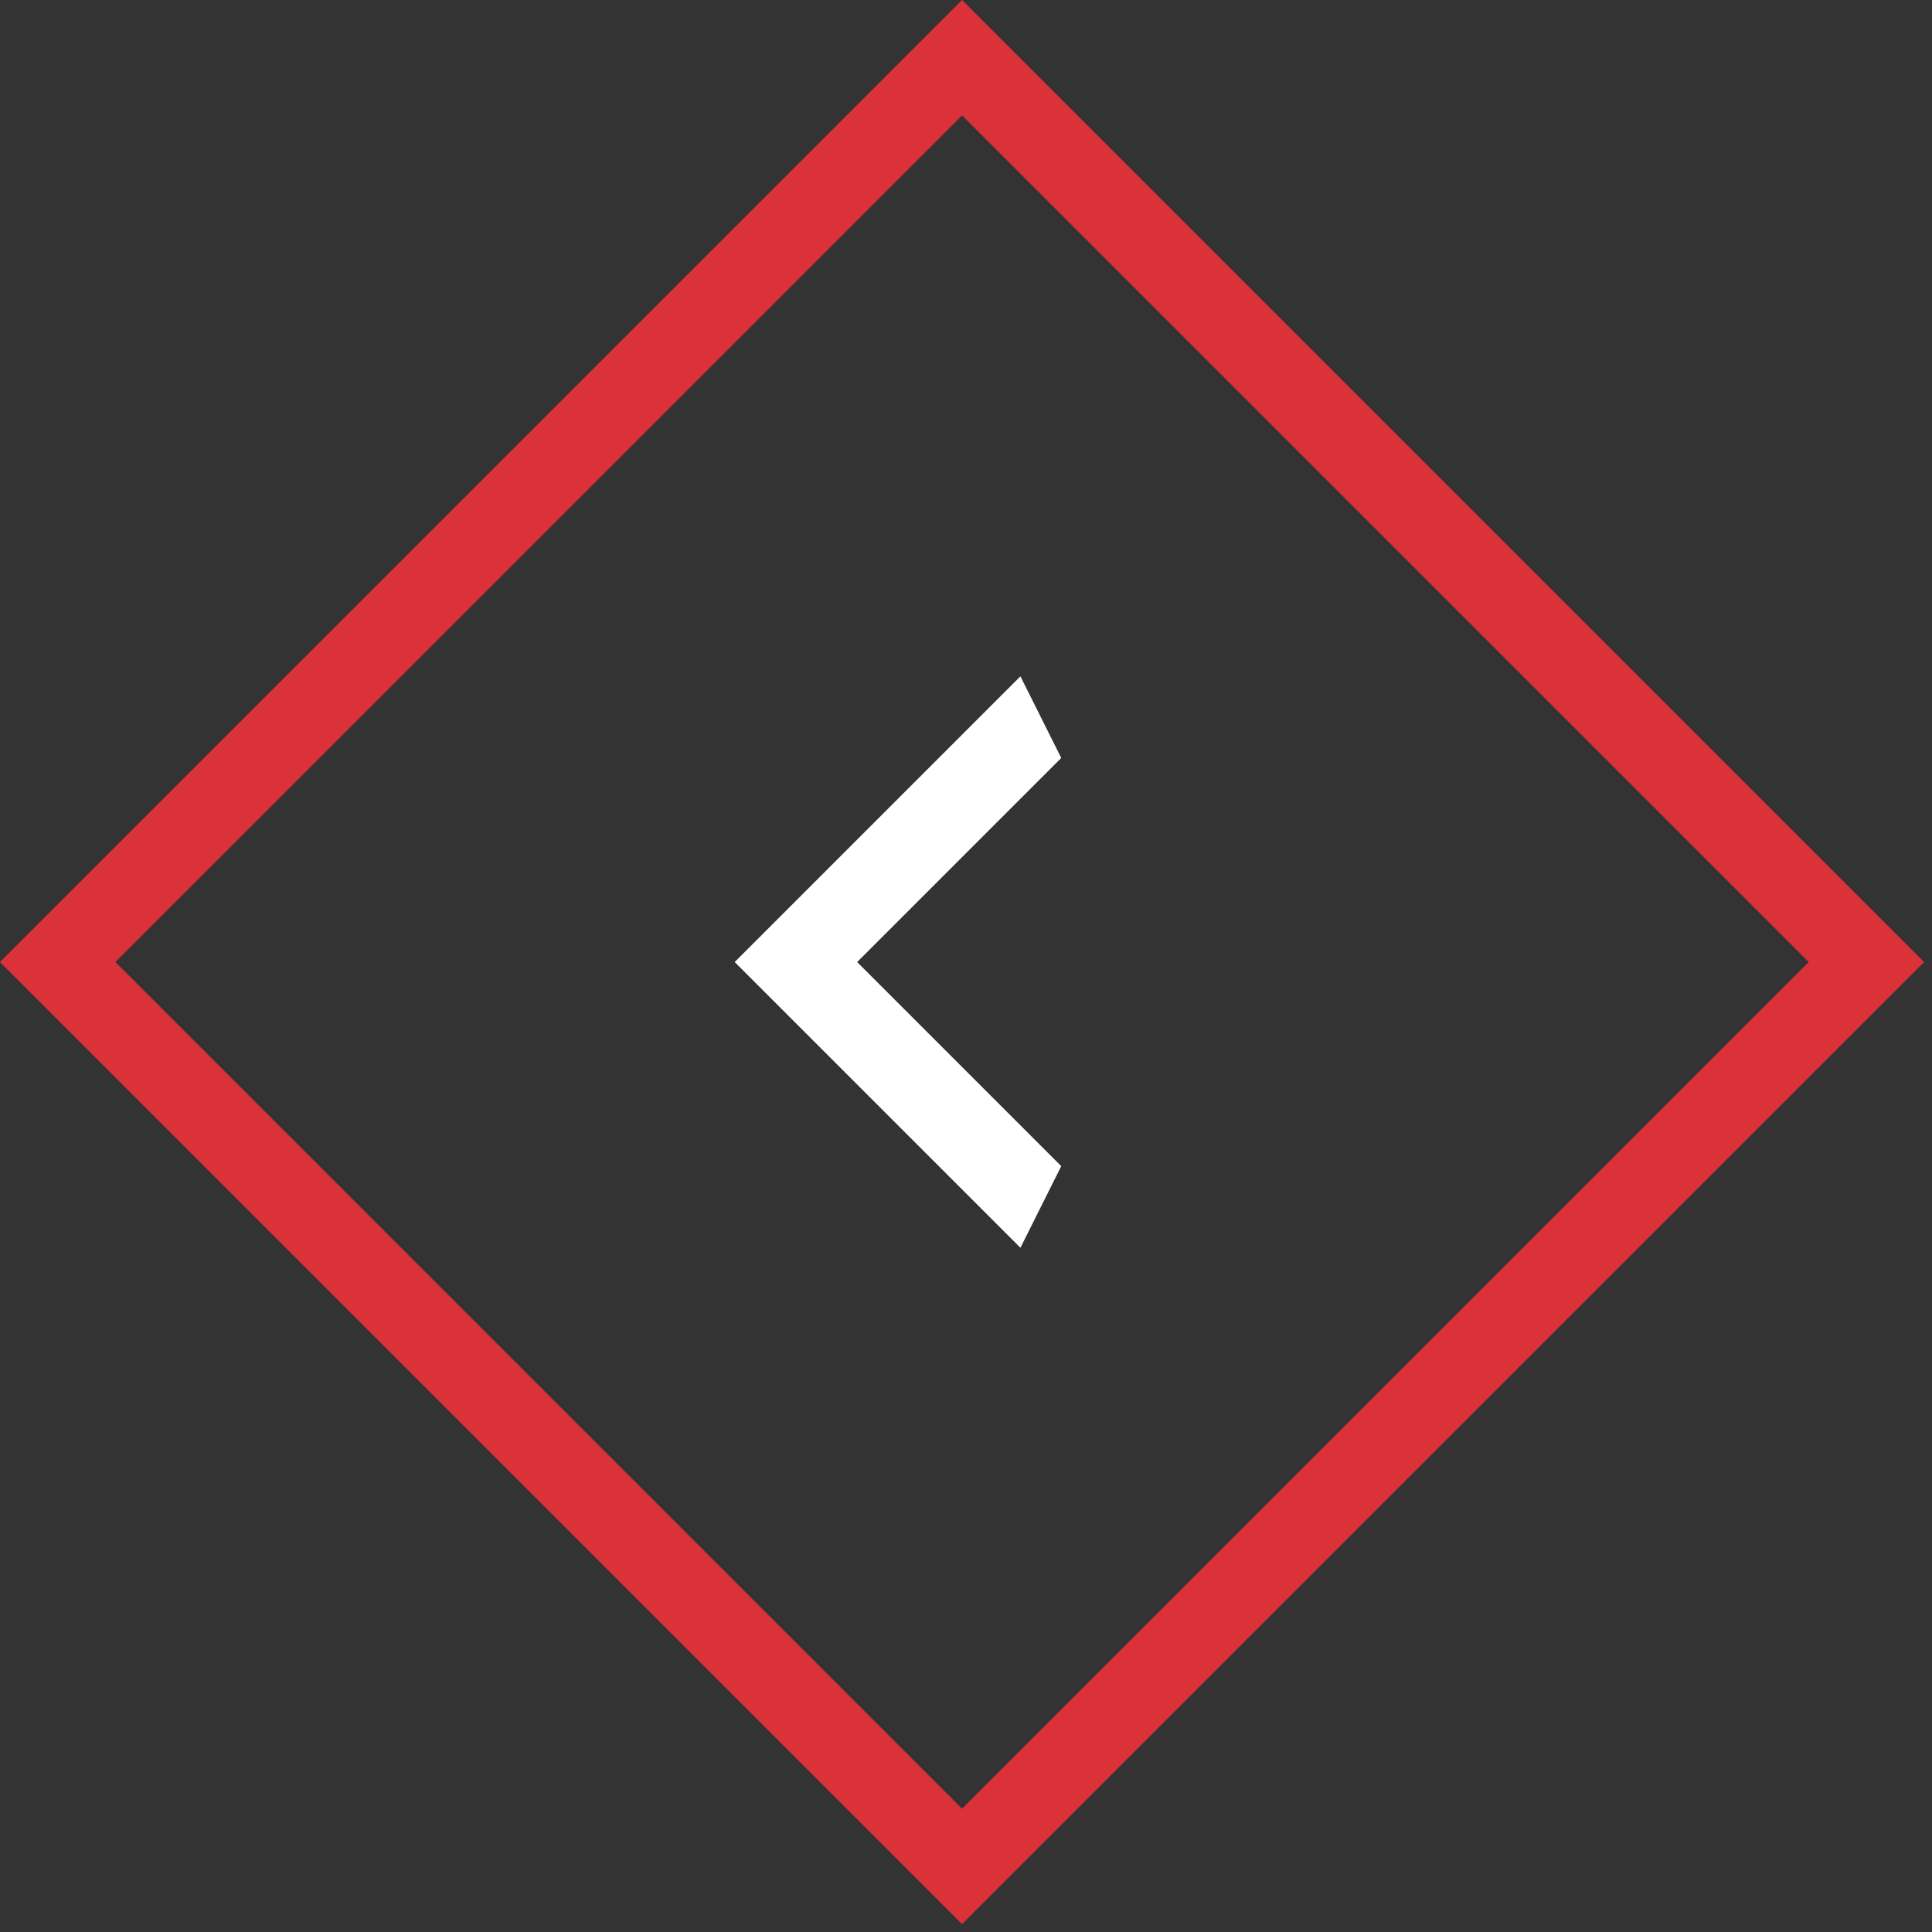 <svg width="71" height="71" fill="none" xmlns="http://www.w3.org/2000/svg"><rect width="100%" height="100%" fill="#333333" stroke="none"/><path stroke="#DB3138" stroke-width="3" d="M2.12 35.355L35.356 2.121 68.59 35.355 35.355 68.59z"/><path d="M39 27.855l-7.5 7.5 7.5 7.5-1.5 3-10.5-10.5 10.5-10.5 1.5 3z" fill="#fff"/></svg>